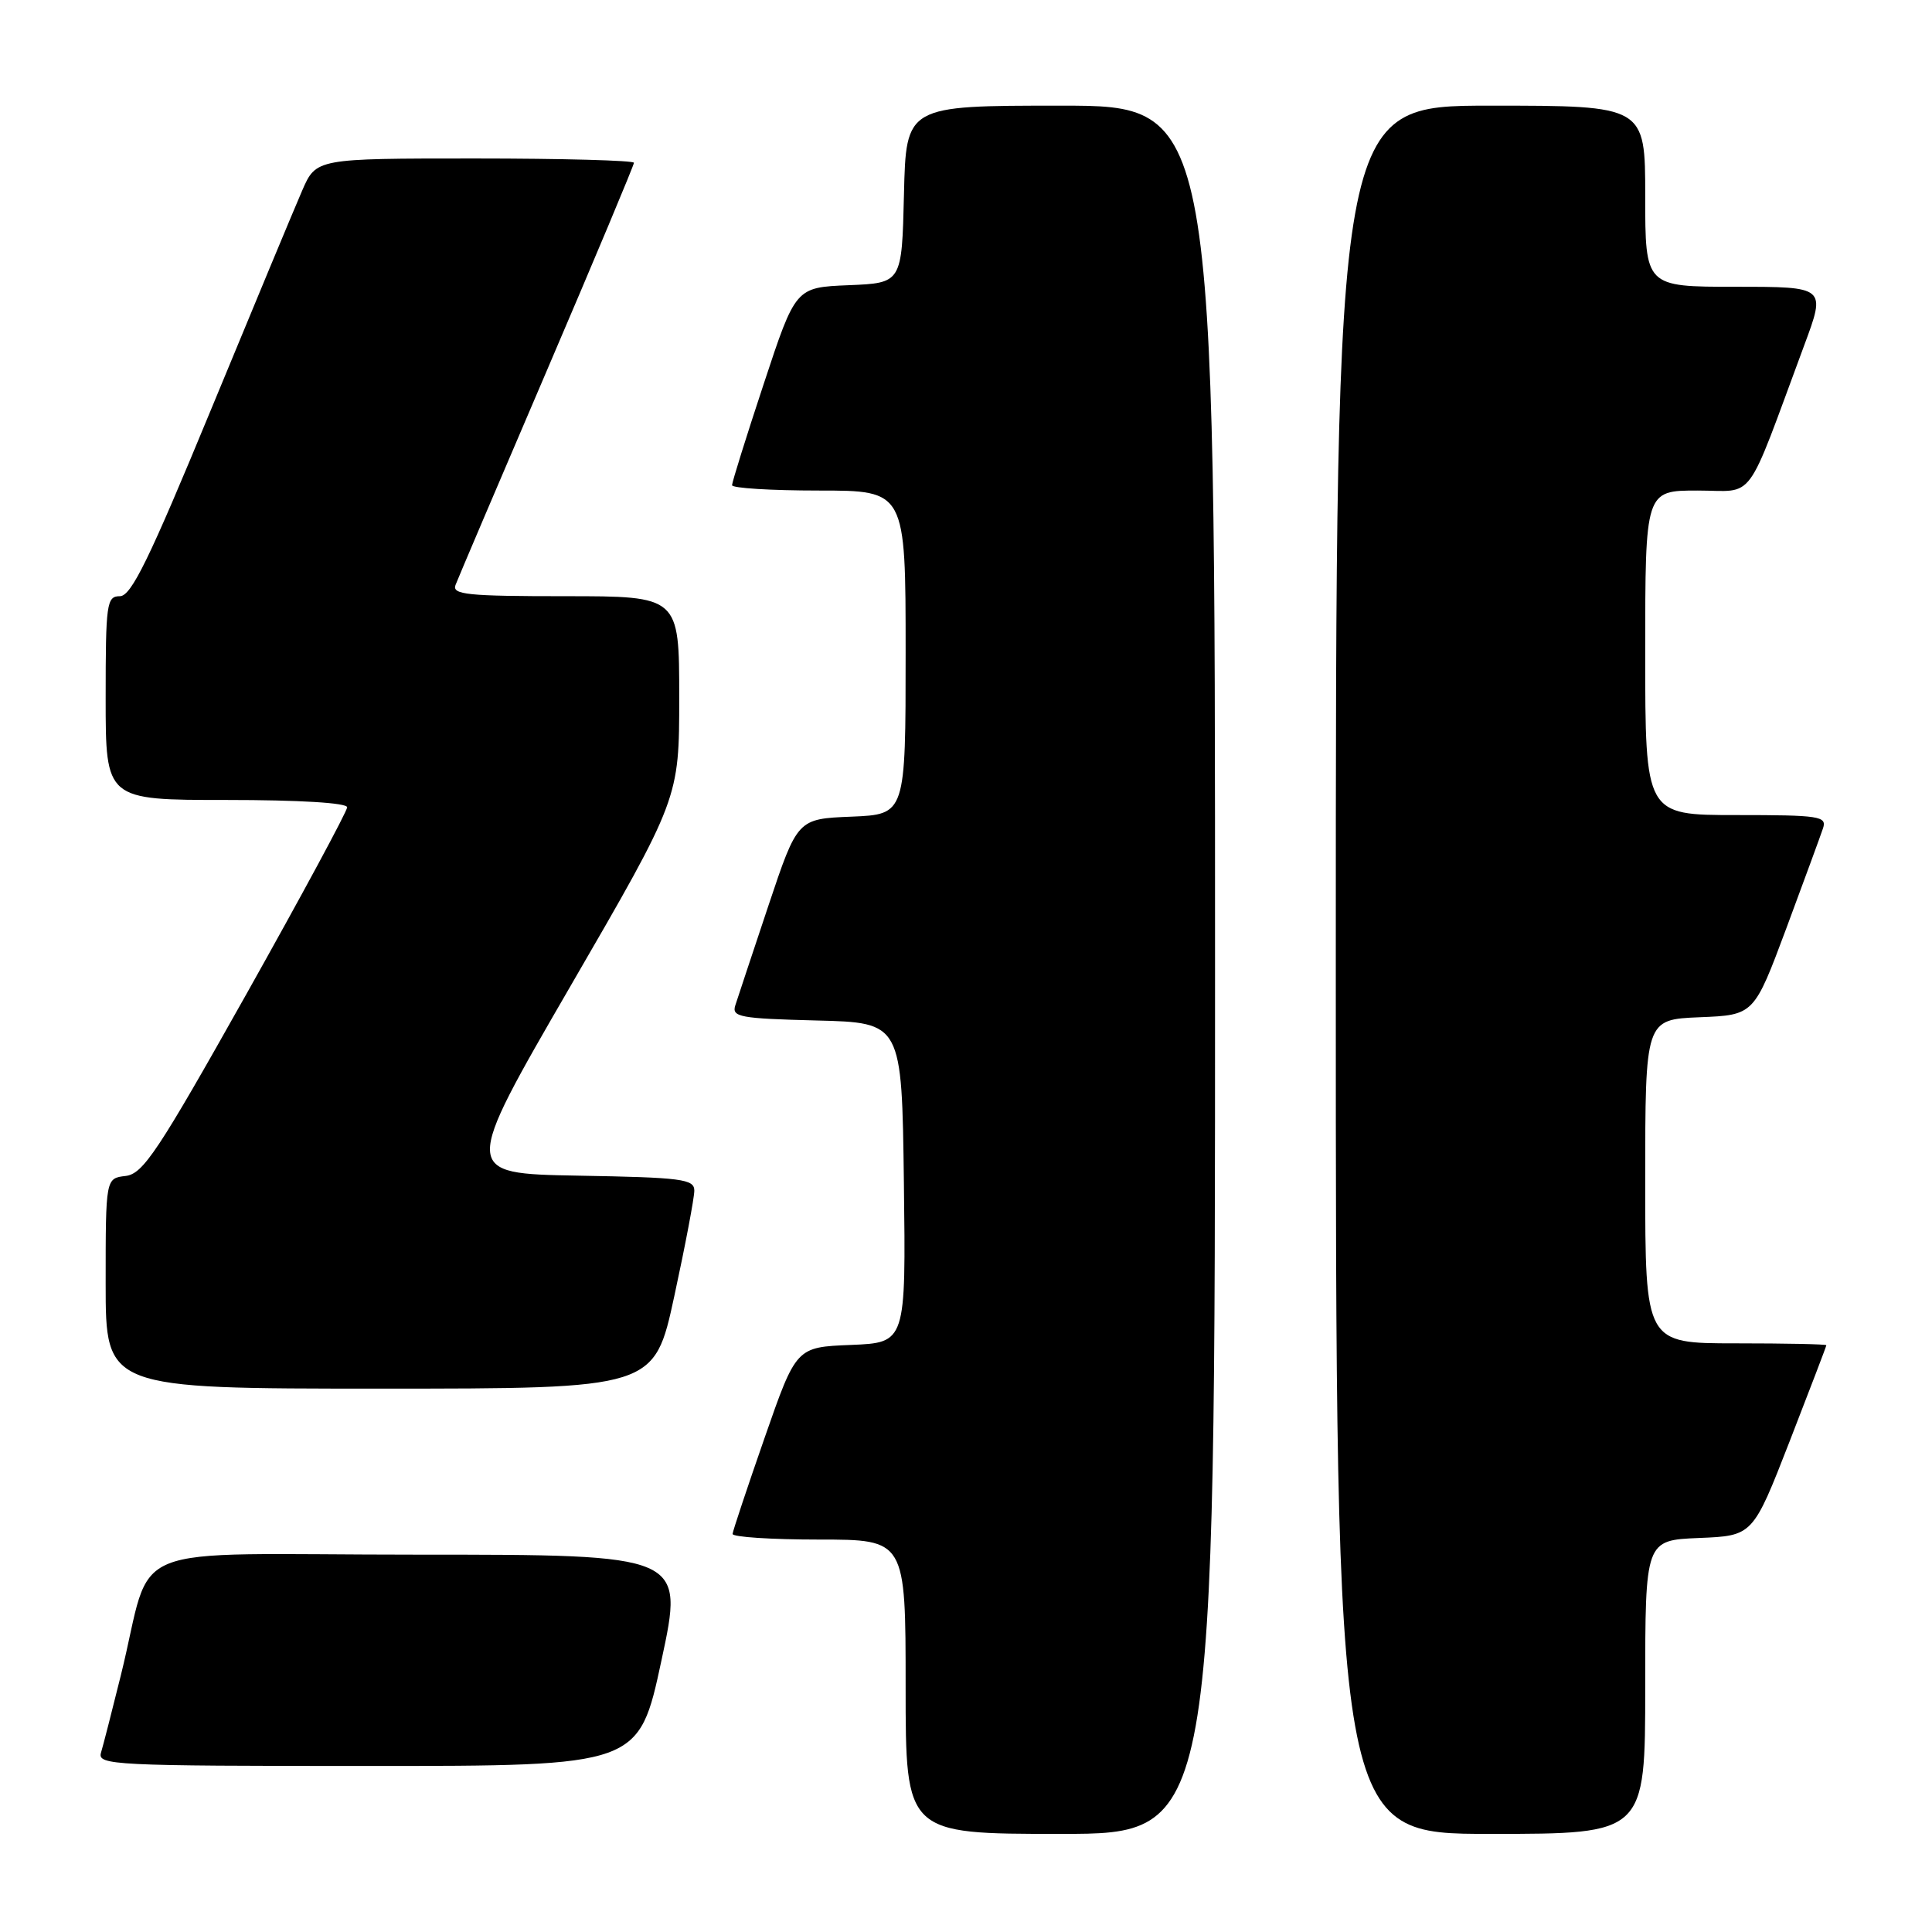 <?xml version="1.0" encoding="UTF-8" standalone="no"?>
<!DOCTYPE svg PUBLIC "-//W3C//DTD SVG 1.1//EN" "http://www.w3.org/Graphics/SVG/1.1/DTD/svg11.dtd" >
<svg xmlns="http://www.w3.org/2000/svg" xmlns:xlink="http://www.w3.org/1999/xlink" version="1.1" viewBox="0 0 256 256">
 <g >
 <path fill="currentColor"
d=" M 161.00 128.50 C 161.00 14.00 161.00 14.00 140.53 14.00 C 120.06 14.00 120.06 14.00 119.78 25.75 C 119.50 37.50 119.50 37.50 112.46 37.79 C 105.42 38.08 105.42 38.08 101.21 50.83 C 98.89 57.84 97.00 63.90 97.00 64.29 C 97.00 64.68 102.17 65.00 108.50 65.00 C 120.00 65.00 120.00 65.00 120.00 86.46 C 120.00 107.91 120.00 107.91 112.84 108.21 C 105.67 108.50 105.67 108.50 101.82 120.00 C 99.71 126.33 97.73 132.27 97.43 133.22 C 96.94 134.76 98.03 134.96 108.19 135.22 C 119.50 135.50 119.50 135.50 119.77 156.71 C 120.04 177.91 120.04 177.91 112.77 178.21 C 105.50 178.50 105.50 178.50 101.32 190.50 C 99.02 197.10 97.11 202.84 97.07 203.25 C 97.03 203.66 102.17 204.00 108.50 204.00 C 120.00 204.00 120.00 204.00 120.00 223.50 C 120.00 243.00 120.00 243.00 140.50 243.00 C 161.00 243.00 161.00 243.00 161.00 128.50 Z  M 218.00 223.54 C 218.00 204.09 218.00 204.09 225.13 203.79 C 232.26 203.50 232.26 203.50 237.13 191.00 C 239.80 184.12 242.00 178.39 242.00 178.25 C 242.00 178.11 236.60 178.00 230.00 178.00 C 218.00 178.00 218.00 178.00 218.00 156.54 C 218.00 135.09 218.00 135.09 225.21 134.79 C 232.41 134.50 232.41 134.50 236.70 123.00 C 239.05 116.67 241.24 110.71 241.56 109.75 C 242.09 108.15 241.11 108.00 230.07 108.00 C 218.00 108.00 218.00 108.00 218.00 86.50 C 218.00 65.00 218.00 65.00 224.93 65.00 C 232.71 65.00 231.13 67.15 239.07 45.75 C 241.95 38.00 241.95 38.00 229.97 38.00 C 218.00 38.00 218.00 38.00 218.00 26.00 C 218.00 14.00 218.00 14.00 197.50 14.00 C 177.00 14.00 177.00 14.00 177.00 128.50 C 177.00 243.00 177.00 243.00 197.50 243.00 C 218.00 243.00 218.00 243.00 218.00 223.54 Z  M 87.65 220.00 C 90.66 206.00 90.66 206.00 55.37 206.00 C 15.24 206.00 20.50 203.86 16.01 222.00 C 14.85 226.68 13.67 231.29 13.38 232.25 C 12.90 233.89 15.04 234.00 48.76 234.00 C 84.65 234.00 84.65 234.00 87.65 220.00 Z  M 89.35 171.74 C 90.81 165.00 92.00 158.71 92.00 157.77 C 92.00 156.23 90.37 156.02 76.60 155.78 C 61.20 155.50 61.20 155.50 75.60 130.65 C 90.00 105.81 90.00 105.81 90.00 92.40 C 90.00 79.00 90.00 79.00 74.89 79.00 C 61.91 79.00 59.87 78.79 60.36 77.51 C 60.67 76.69 66.12 63.90 72.47 49.08 C 78.81 34.27 84.00 21.89 84.00 21.57 C 84.00 21.26 74.52 21.00 62.94 21.00 C 41.89 21.00 41.89 21.00 40.04 25.25 C 39.02 27.59 33.59 40.64 27.97 54.25 C 19.75 74.16 17.39 79.00 15.88 79.00 C 14.13 79.00 14.00 79.96 14.00 92.50 C 14.00 106.00 14.00 106.00 30.00 106.00 C 39.63 106.00 46.00 106.38 46.00 106.97 C 46.00 107.50 39.99 118.64 32.65 131.72 C 20.92 152.60 18.97 155.54 16.65 155.82 C 14.00 156.13 14.00 156.13 14.00 170.07 C 14.00 184.00 14.00 184.00 50.35 184.00 C 86.70 184.00 86.70 184.00 89.35 171.74 Z "/>
</g>
</svg>